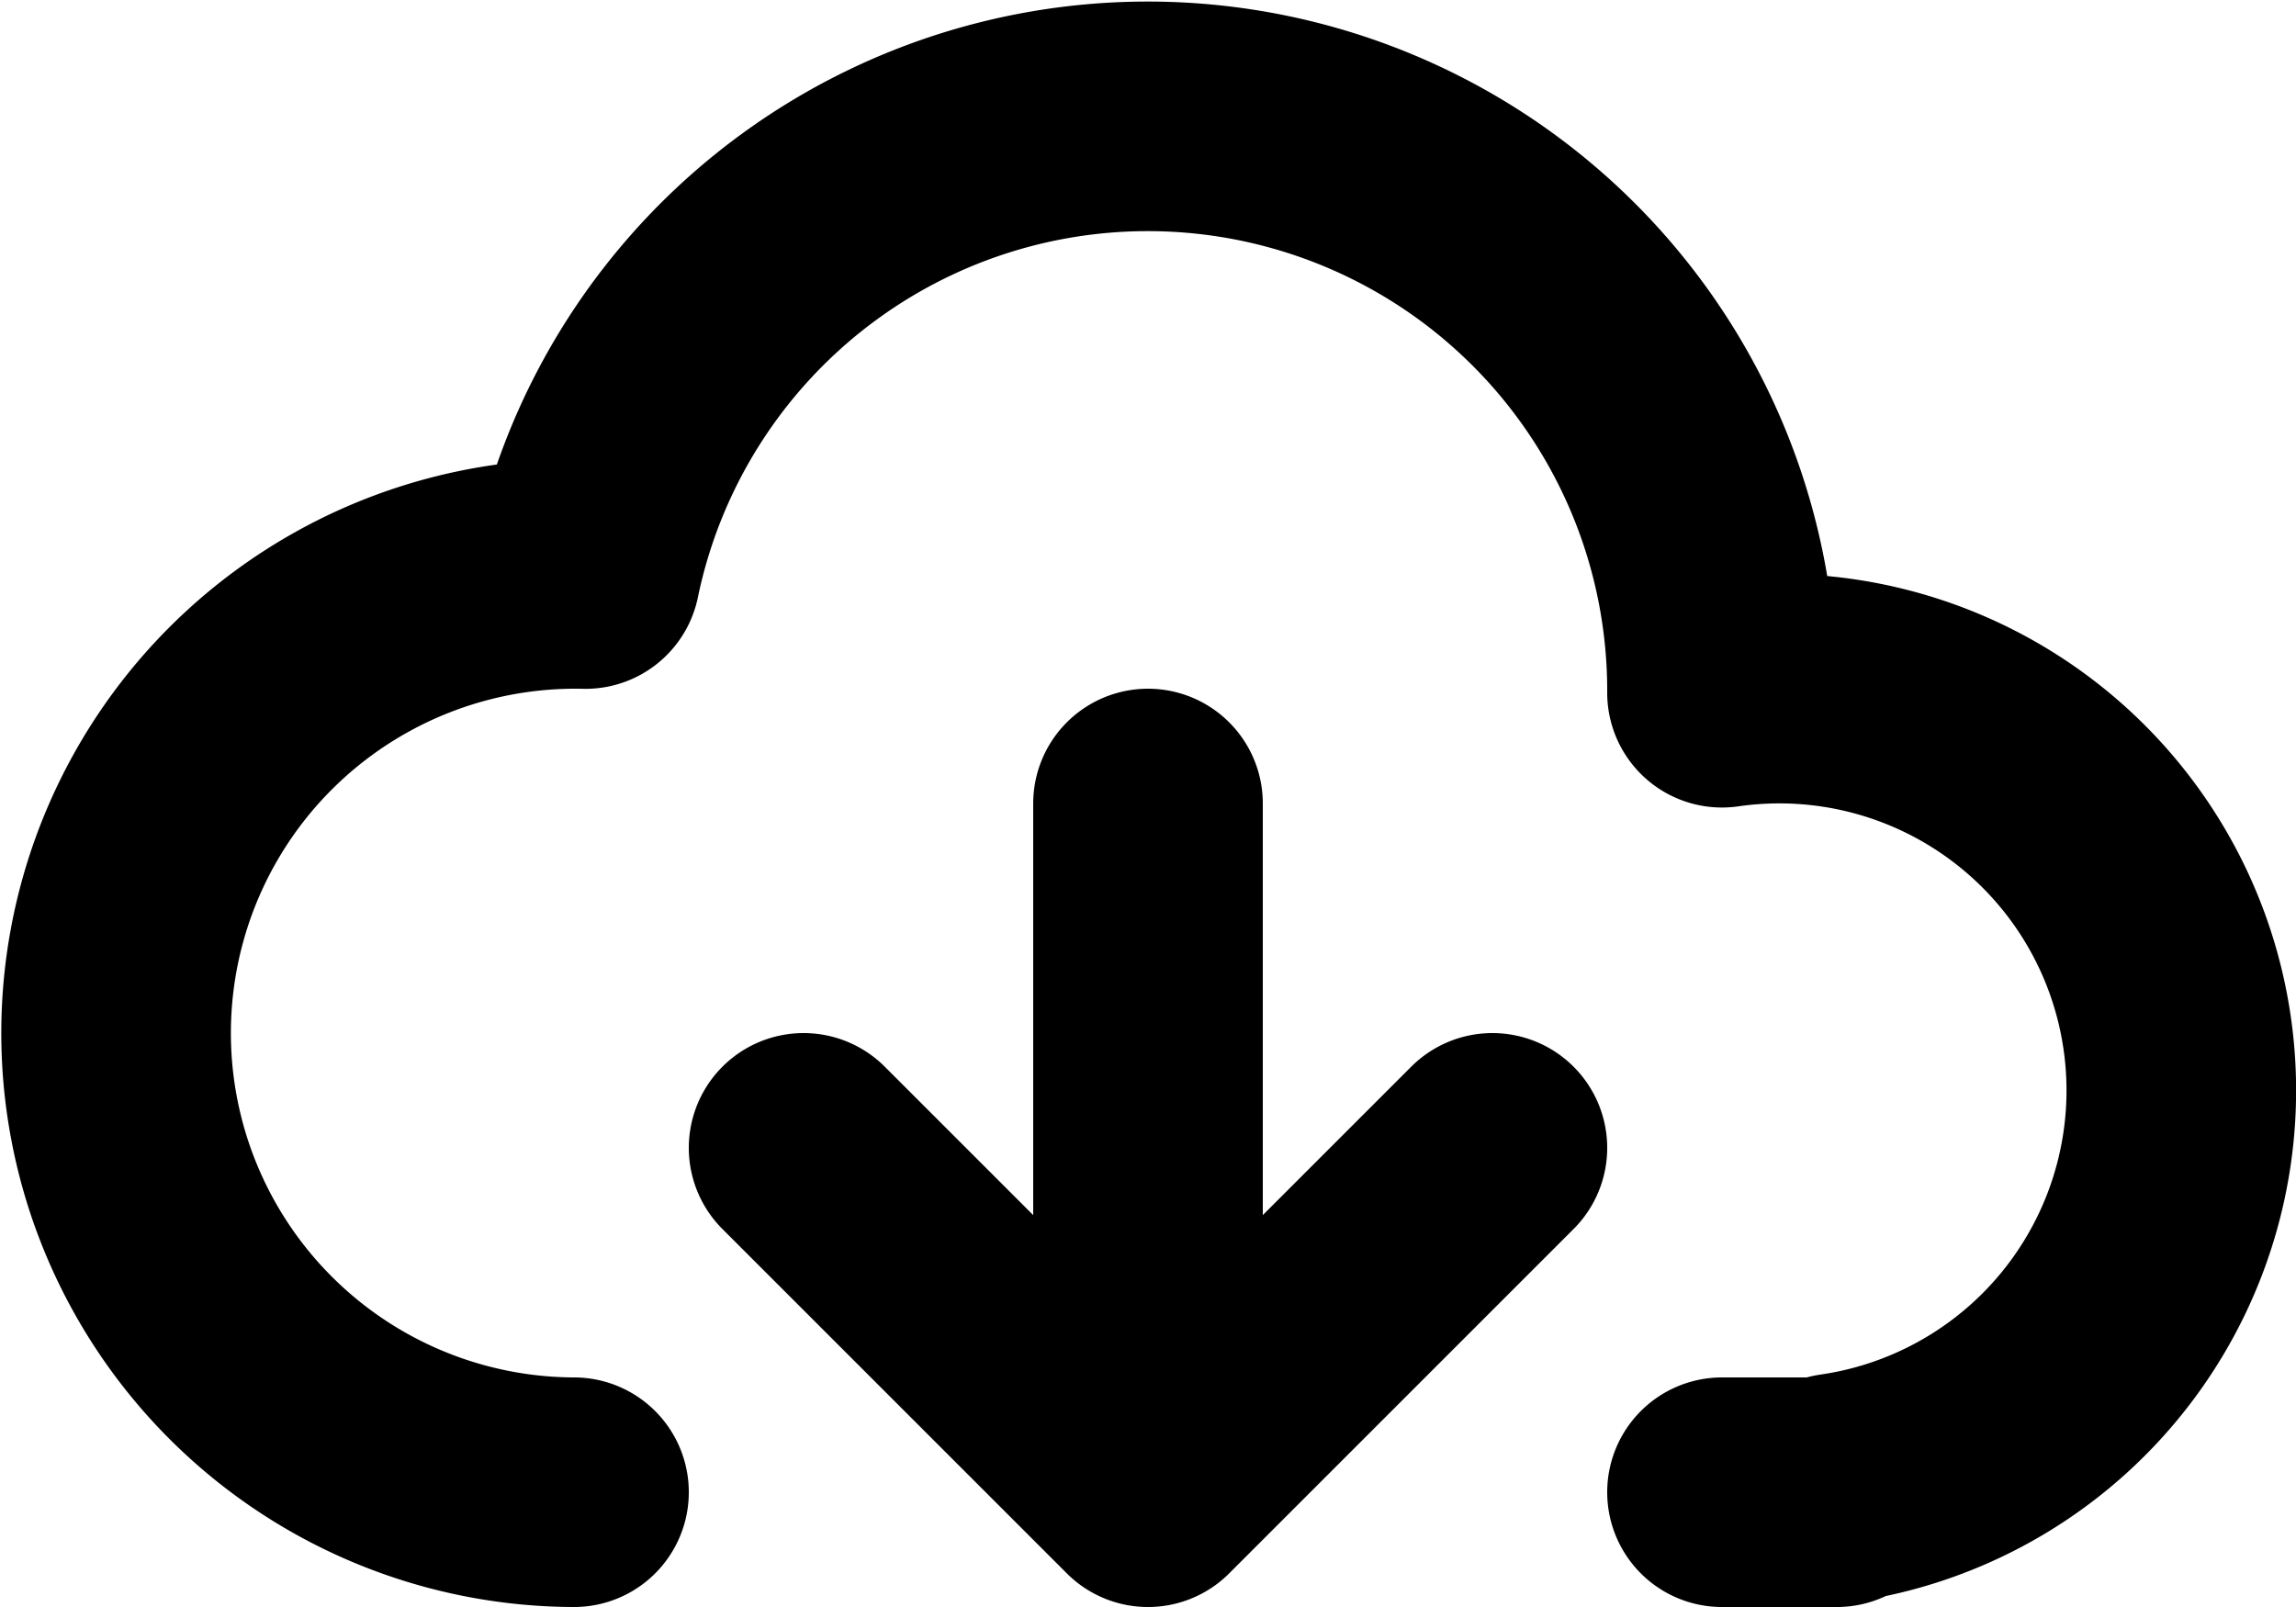 <svg xmlns="http://www.w3.org/2000/svg" width="20" height="14" fill="none" viewBox="0 0 20 14">
  <path stroke="#000" stroke-linecap="round" stroke-linejoin="round" stroke-width="2" d="M5 13a4 4 0 1 1 .1-7.999A5.002 5.002 0 0 1 15 6v.035a3.5 3.5 0 0 1 1 6.93V13h-1m-5 0V7m0 6-3-3m3 3 3-3"/>
</svg>
